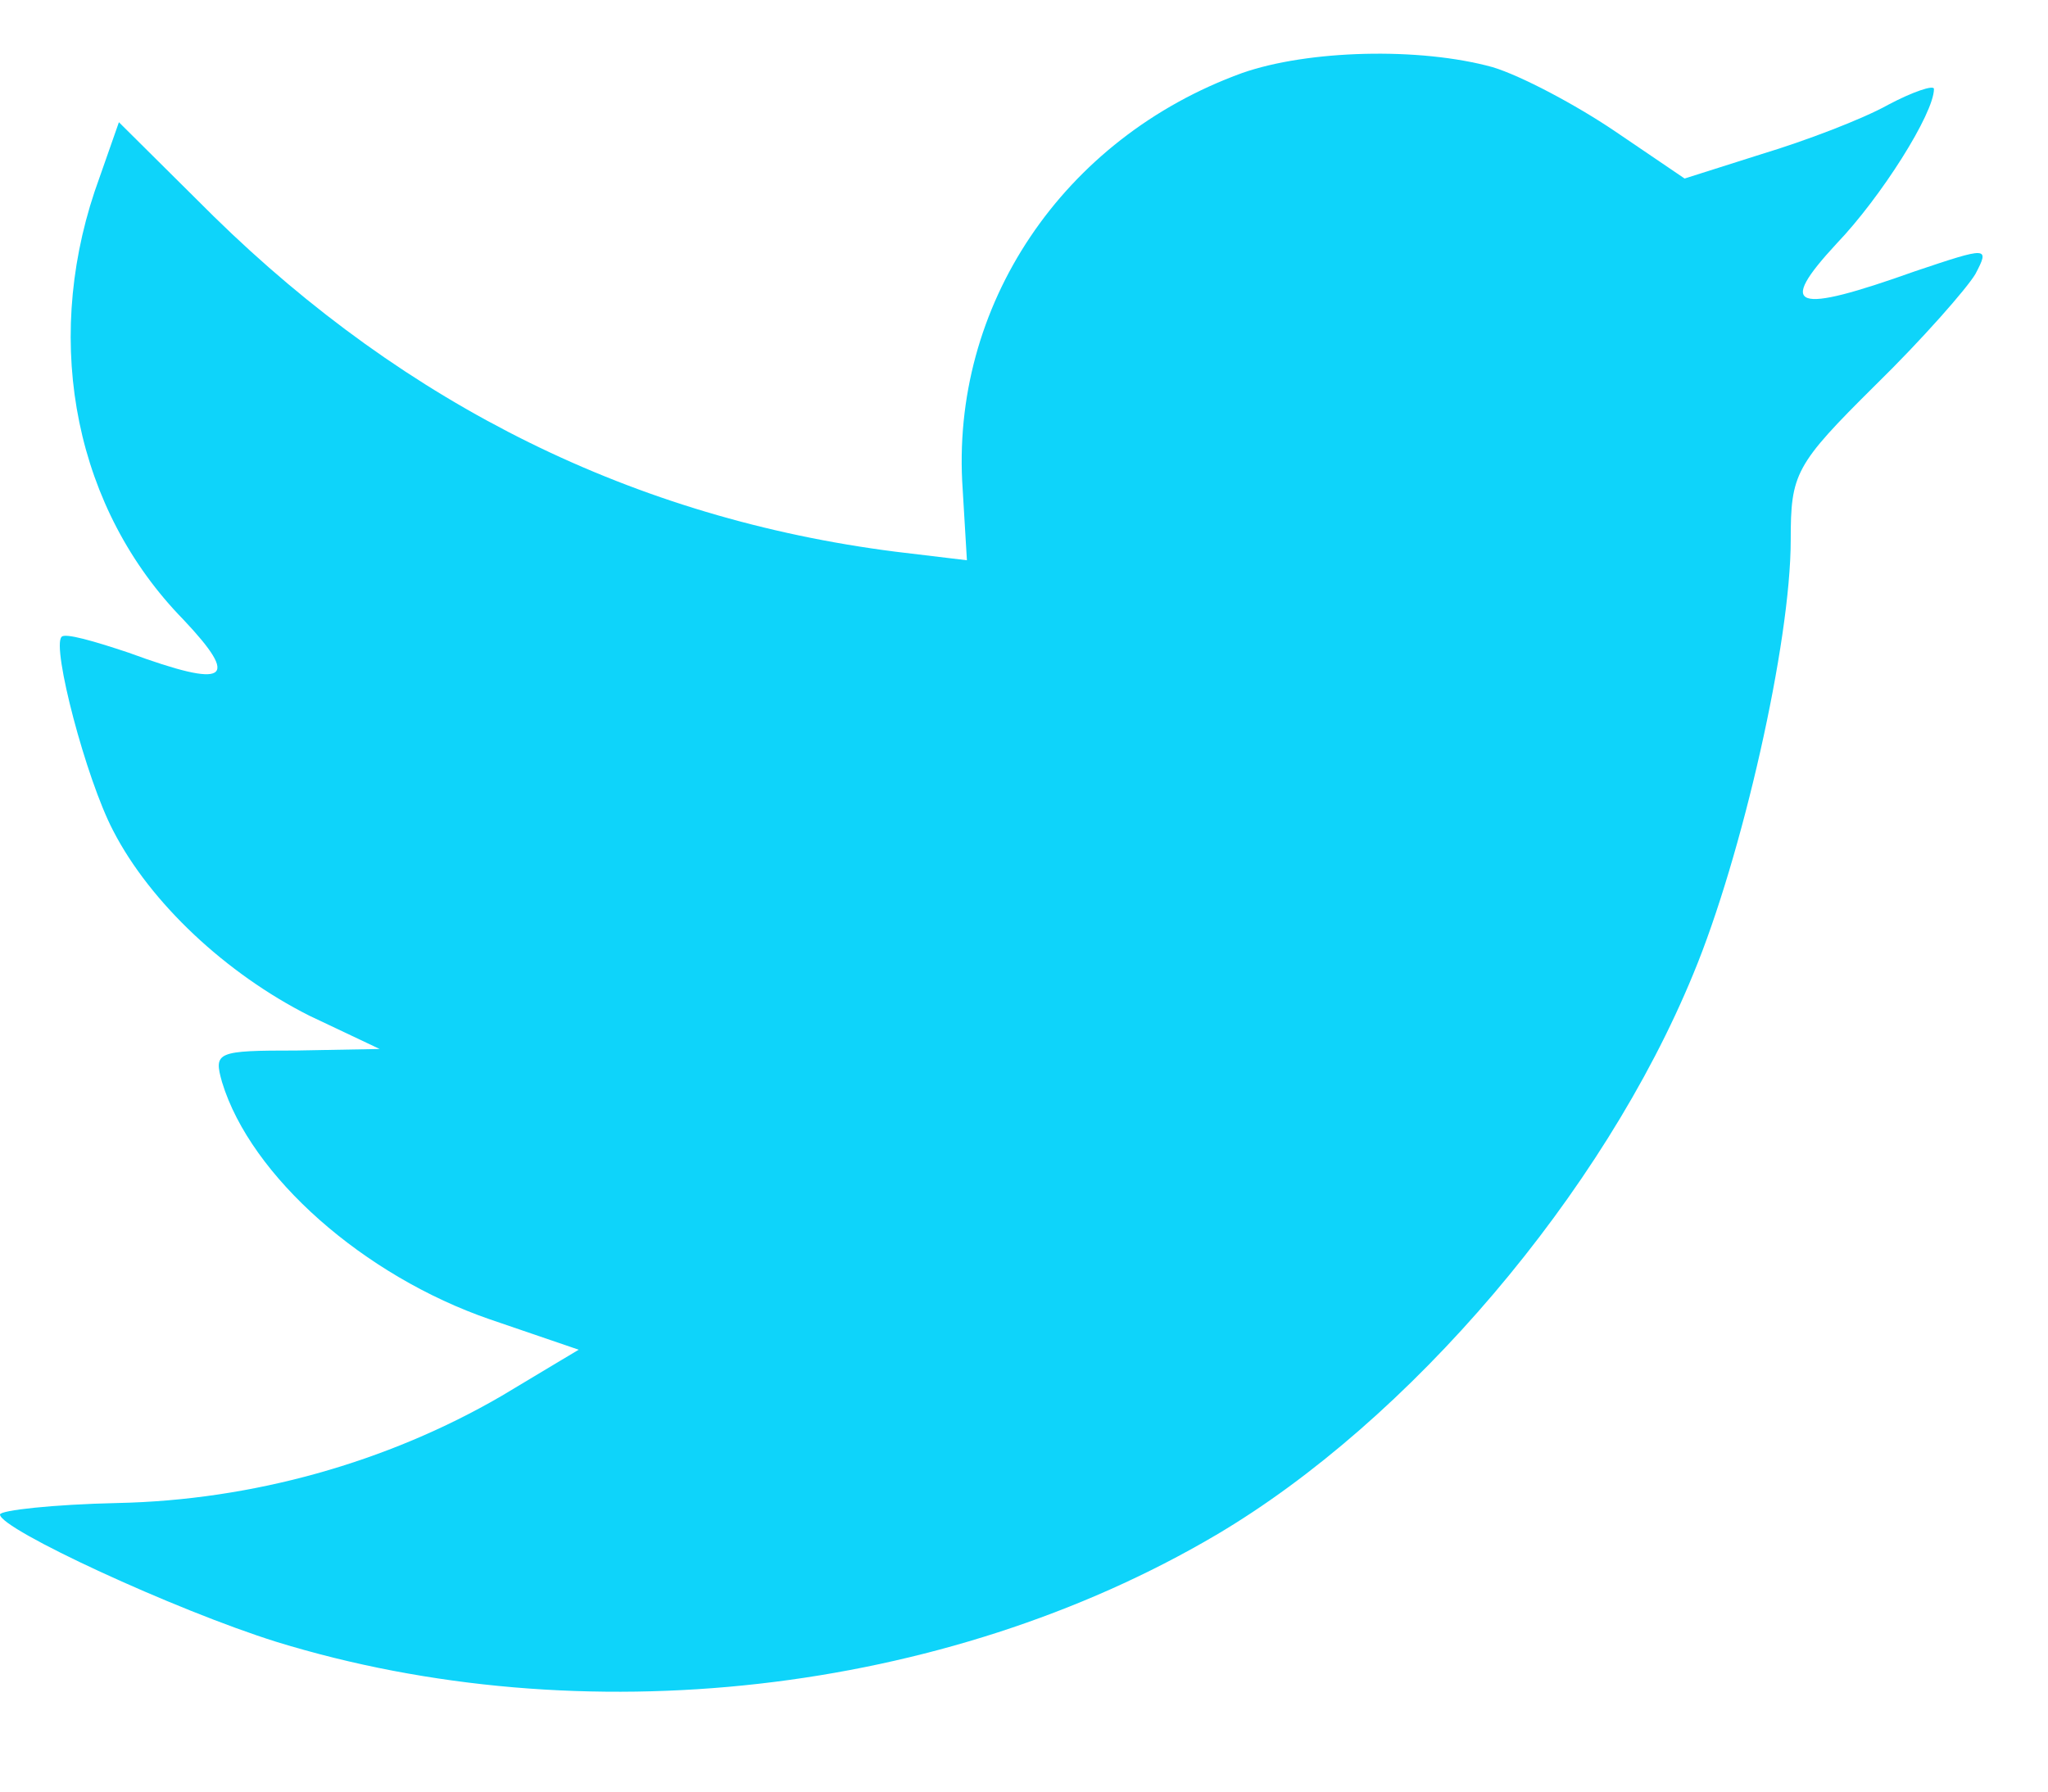 <svg width="16" height="14" viewBox="0 0 16 14" fill="none" xmlns="http://www.w3.org/2000/svg">
<path fill-rule="evenodd" clip-rule="evenodd" d="M7.521 3.825L7.554 4.378L6.995 4.311C4.958 4.051 3.178 3.169 1.668 1.689L0.929 0.955L0.739 1.497C0.336 2.706 0.593 3.983 1.433 4.842C1.88 5.316 1.779 5.384 1.007 5.101C0.739 5.011 0.504 4.943 0.481 4.977C0.403 5.056 0.671 6.084 0.884 6.491C1.175 7.056 1.768 7.61 2.417 7.937L2.966 8.197L2.317 8.209C1.69 8.209 1.668 8.22 1.735 8.457C1.959 9.192 2.843 9.971 3.828 10.31L4.521 10.547L3.917 10.909C3.022 11.429 1.97 11.723 0.918 11.745C0.414 11.756 0 11.802 0 11.835C0 11.948 1.365 12.581 2.16 12.83C4.544 13.564 7.375 13.248 9.502 11.994C11.013 11.101 12.524 9.327 13.229 7.61C13.609 6.695 13.99 5.022 13.99 4.22C13.99 3.7 14.023 3.633 14.65 3.011C15.019 2.65 15.366 2.254 15.433 2.141C15.545 1.927 15.534 1.927 14.963 2.119C14.012 2.458 13.878 2.412 14.348 1.904C14.695 1.542 15.109 0.887 15.109 0.695C15.109 0.661 14.941 0.718 14.751 0.819C14.549 0.932 14.101 1.102 13.766 1.203L13.161 1.395L12.613 1.023C12.311 0.819 11.886 0.593 11.662 0.525C11.091 0.367 10.218 0.39 9.703 0.571C8.304 1.079 7.42 2.39 7.521 3.825Z" fill="#0ED4FA"/>
</svg>
